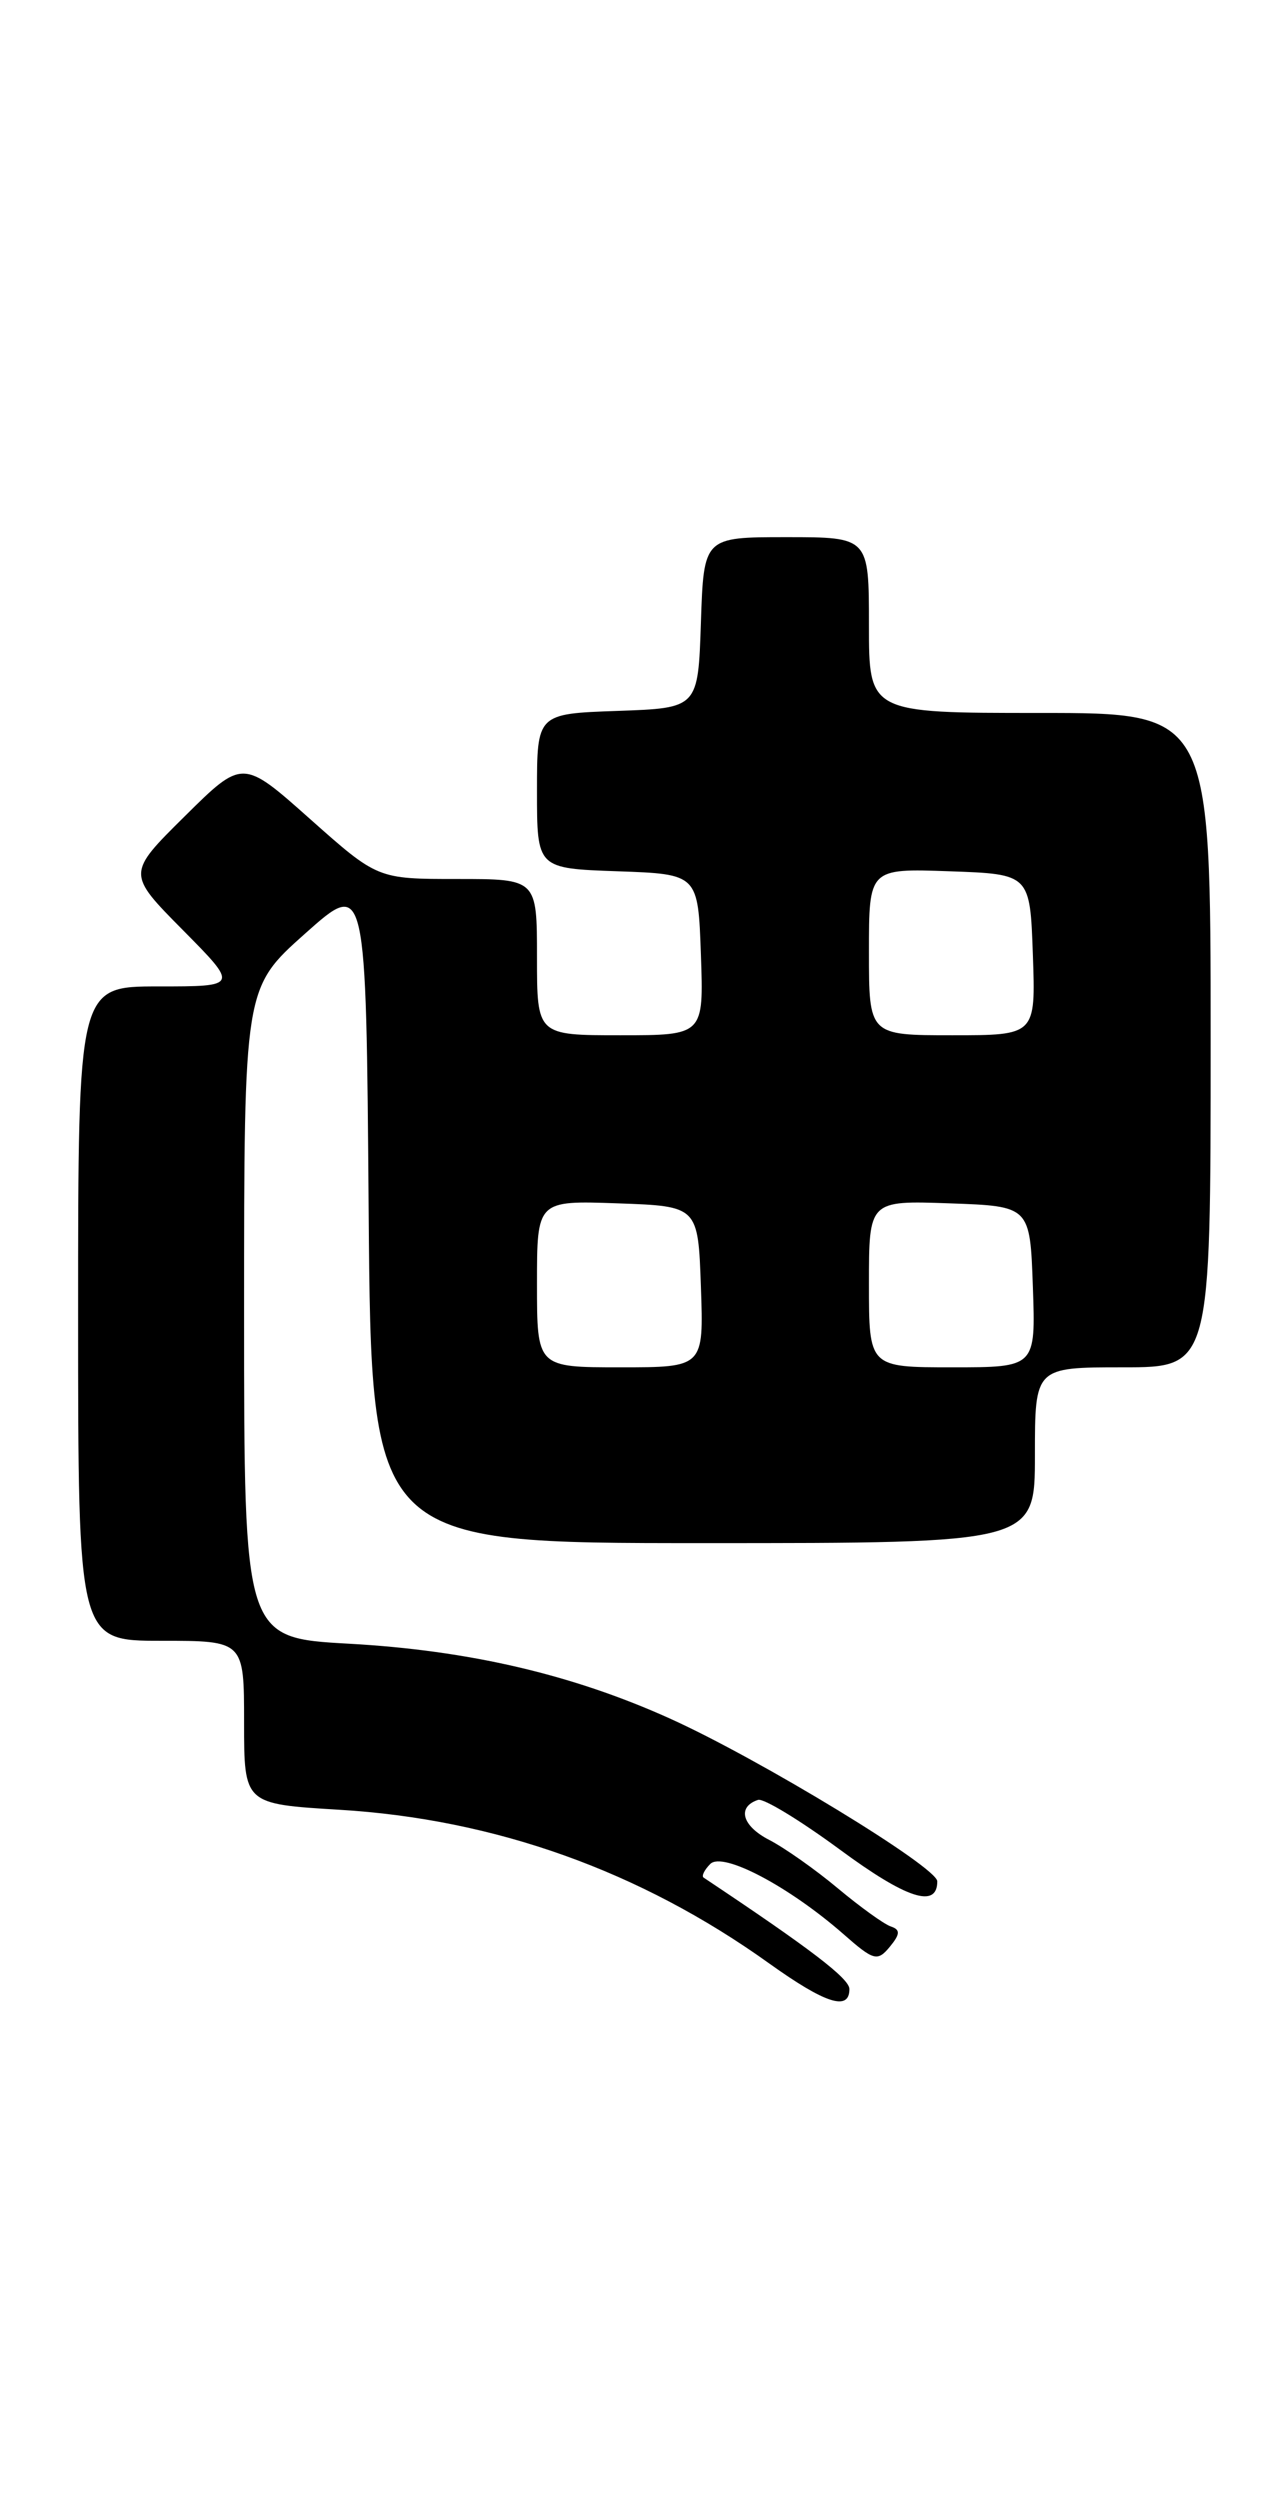 <?xml version="1.0" encoding="UTF-8" standalone="no"?>
<!DOCTYPE svg PUBLIC "-//W3C//DTD SVG 1.1//EN" "http://www.w3.org/Graphics/SVG/1.1/DTD/svg11.dtd" >
<svg xmlns="http://www.w3.org/2000/svg" xmlns:xlink="http://www.w3.org/1999/xlink" version="1.1" viewBox="0 0 131 256">
 <g >
 <path fill="currentColor"
d=" M 87.00 203.66 C 87.00 202.58 83.00 199.53 72.07 192.25 C 71.83 192.10 72.14 191.46 72.75 190.85 C 74.03 189.57 80.82 193.15 86.42 198.06 C 89.48 200.75 89.87 200.86 91.13 199.34 C 92.21 198.03 92.23 197.58 91.24 197.25 C 90.55 197.02 88.11 195.26 85.82 193.35 C 83.54 191.44 80.36 189.20 78.77 188.38 C 76.00 186.95 75.47 185.01 77.64 184.29 C 78.20 184.10 81.96 186.39 86.01 189.37 C 92.84 194.41 96.00 195.44 96.00 192.63 C 96.00 191.18 77.76 180.08 68.59 175.95 C 58.59 171.44 48.00 168.98 35.75 168.30 C 25.00 167.70 25.00 167.70 25.00 134.43 C 25.00 101.16 25.00 101.16 31.25 95.59 C 37.50 90.02 37.50 90.02 37.76 124.01 C 38.03 158.00 38.03 158.00 72.01 158.00 C 106.00 158.00 106.00 158.00 106.00 149.00 C 106.00 140.00 106.00 140.00 115.00 140.00 C 124.00 140.00 124.00 140.00 124.00 106.50 C 124.00 73.00 124.00 73.00 106.50 73.00 C 89.00 73.00 89.00 73.00 89.00 64.00 C 89.00 55.00 89.00 55.00 80.54 55.00 C 72.08 55.00 72.08 55.00 71.79 63.75 C 71.50 72.50 71.50 72.50 63.25 72.79 C 55.00 73.08 55.00 73.08 55.00 81.00 C 55.00 88.92 55.00 88.92 63.25 89.21 C 71.50 89.50 71.50 89.50 71.79 97.75 C 72.08 106.00 72.08 106.00 63.54 106.00 C 55.00 106.00 55.00 106.00 55.00 98.00 C 55.00 90.00 55.00 90.00 46.84 90.00 C 38.67 90.00 38.67 90.00 31.76 83.86 C 24.85 77.71 24.85 77.71 18.92 83.58 C 13.00 89.44 13.00 89.44 18.72 95.22 C 24.44 101.00 24.44 101.00 16.22 101.00 C 8.00 101.00 8.00 101.00 8.00 134.50 C 8.00 168.00 8.00 168.00 16.50 168.00 C 25.00 168.00 25.00 168.00 25.00 176.35 C 25.00 184.71 25.00 184.71 34.75 185.30 C 50.71 186.26 65.56 191.56 78.79 201.04 C 84.55 205.16 87.00 205.94 87.00 203.66 Z  M 55.00 131.46 C 55.00 122.92 55.00 122.92 63.25 123.21 C 71.50 123.50 71.50 123.50 71.79 131.75 C 72.08 140.00 72.08 140.00 63.54 140.00 C 55.00 140.00 55.00 140.00 55.00 131.46 Z  M 89.00 131.46 C 89.00 122.92 89.00 122.92 97.25 123.21 C 105.50 123.50 105.50 123.50 105.79 131.75 C 106.08 140.00 106.08 140.00 97.54 140.00 C 89.00 140.00 89.00 140.00 89.00 131.46 Z  M 89.00 97.46 C 89.00 88.92 89.00 88.92 97.25 89.21 C 105.50 89.50 105.50 89.50 105.79 97.75 C 106.08 106.00 106.08 106.00 97.54 106.00 C 89.00 106.00 89.00 106.00 89.00 97.46 Z "/>
</g>
</svg>